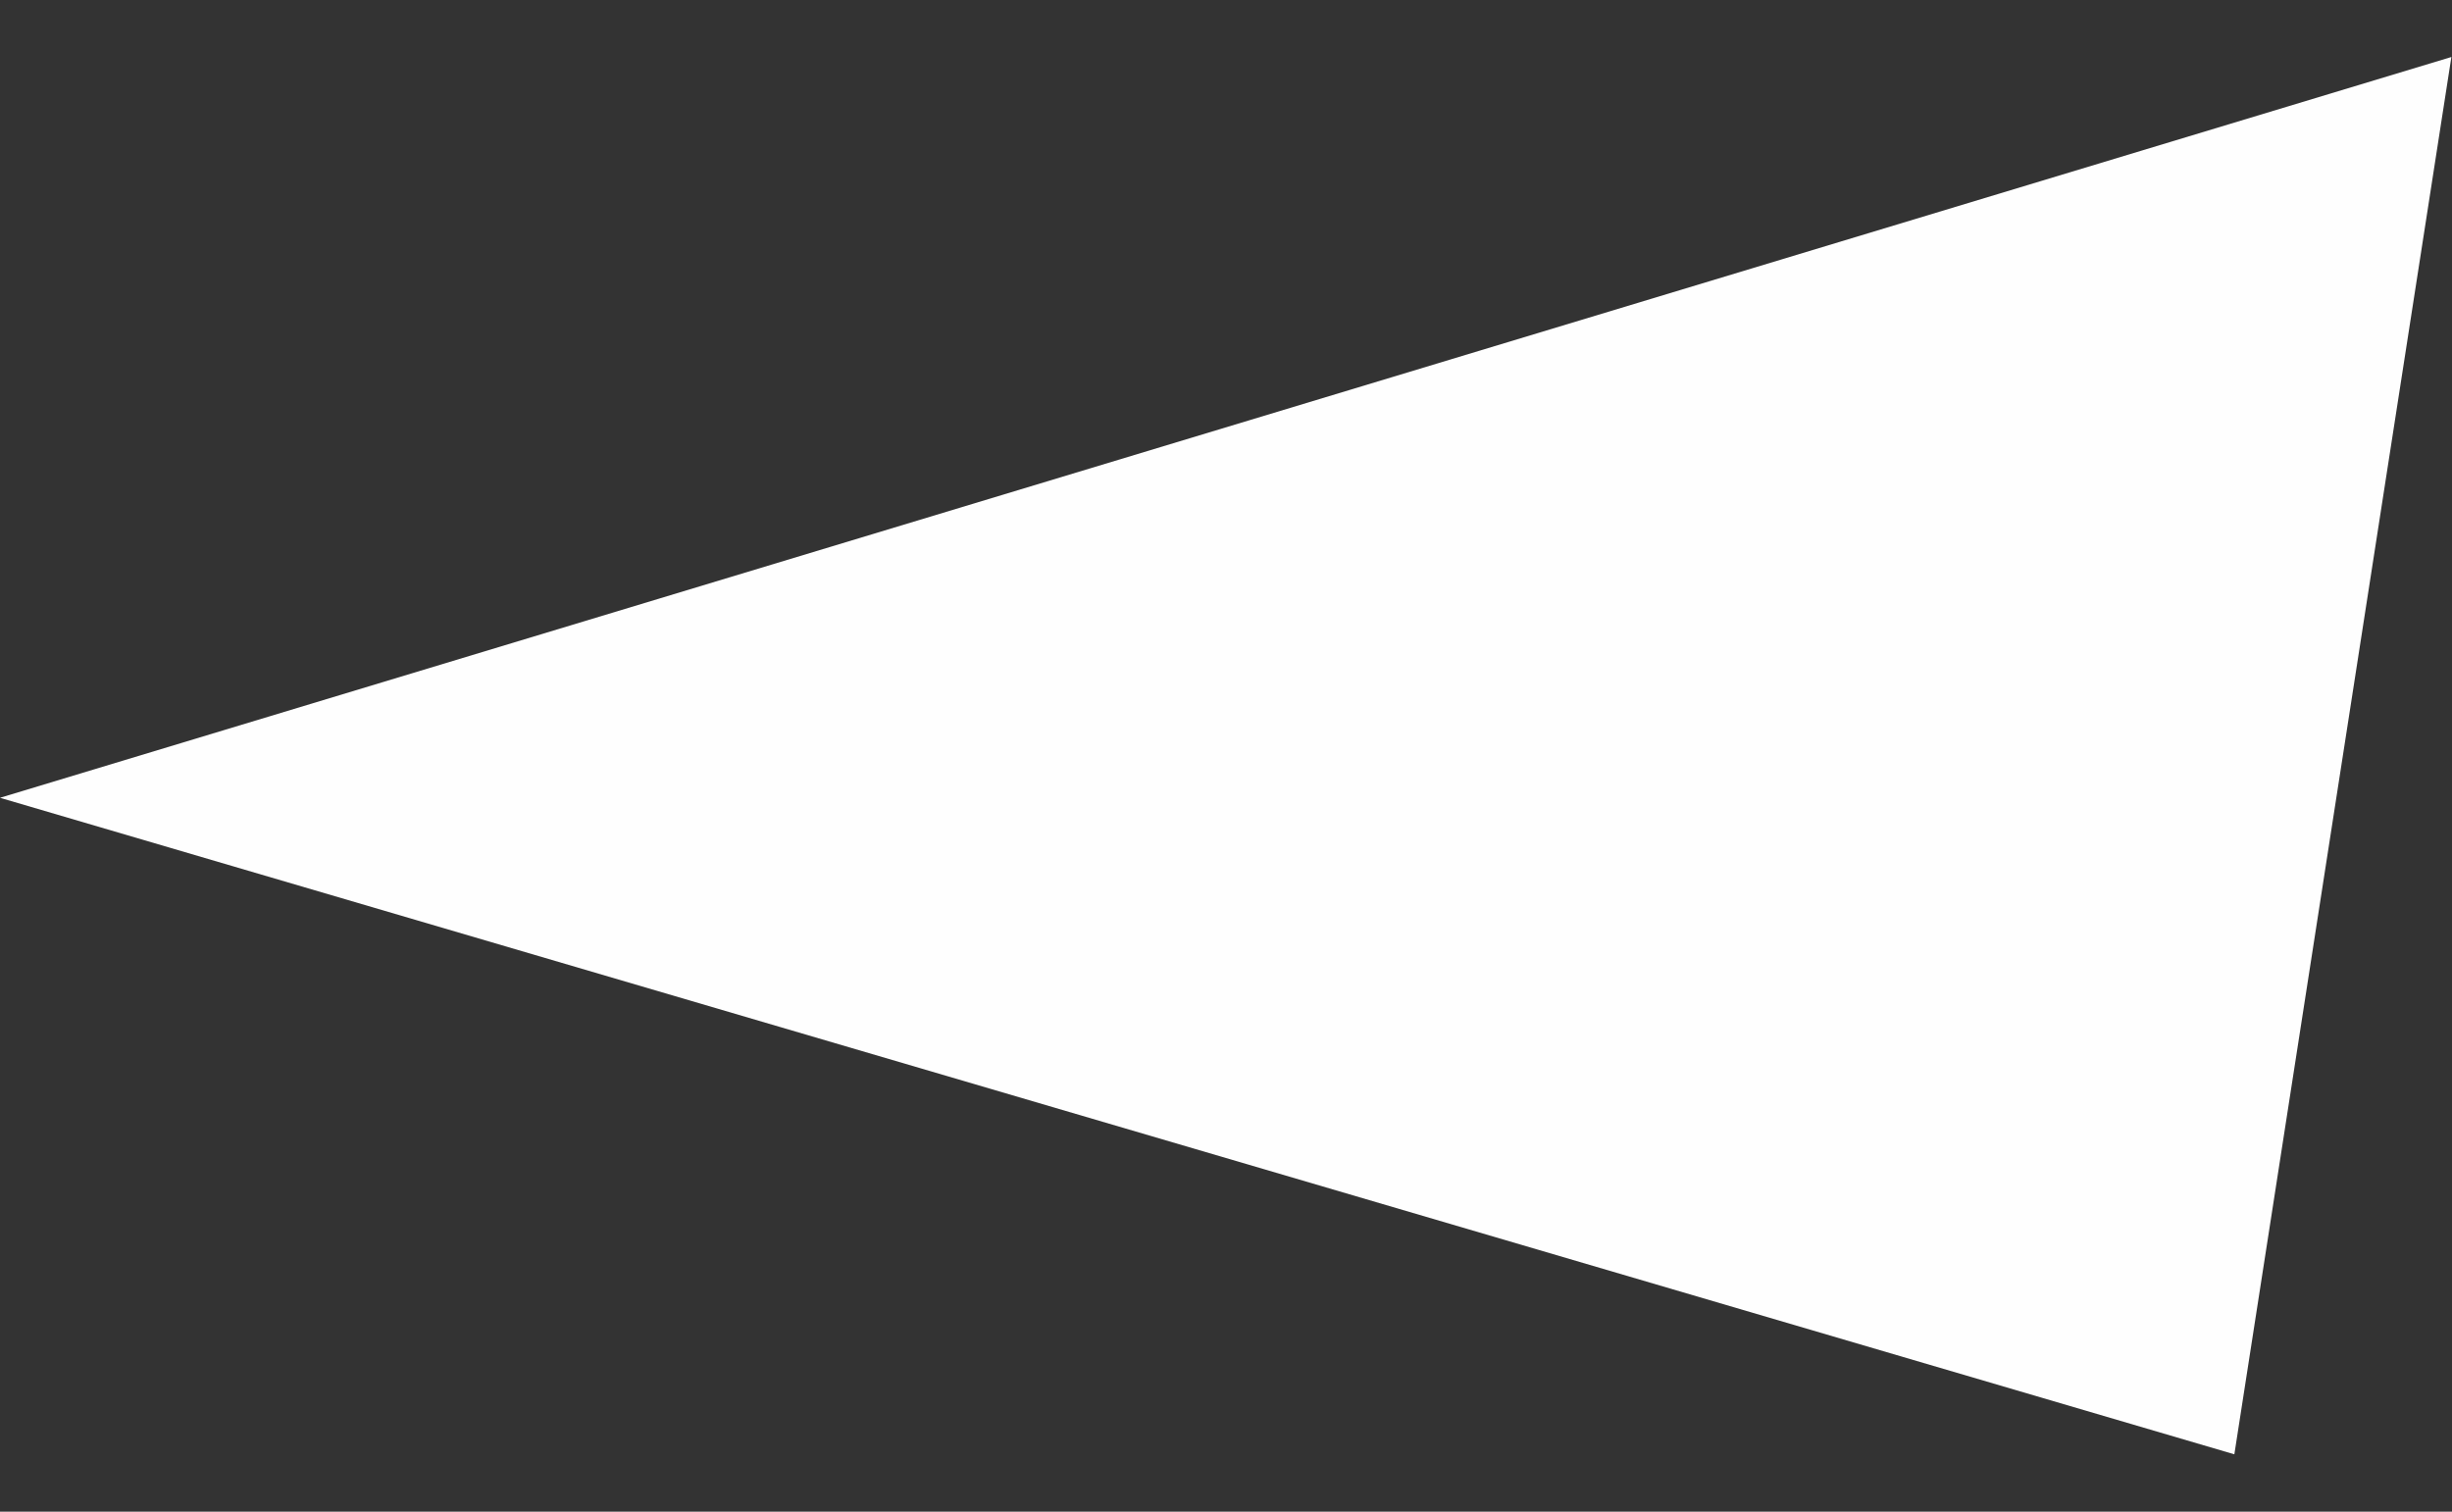 <?xml version="1.0" encoding="UTF-8" standalone="no"?>
<!DOCTYPE svg PUBLIC "-//W3C//DTD SVG 1.1//EN" "http://www.w3.org/Graphics/SVG/1.1/DTD/svg11.dtd">
<svg width="100%" height="100%" viewBox="0 0 60 37" version="1.1" xmlns="http://www.w3.org/2000/svg" xmlns:xlink="http://www.w3.org/1999/xlink" xml:space="preserve" xmlns:serif="http://www.serif.com/" style="fill-rule:evenodd;clip-rule:evenodd;stroke-linejoin:round;stroke-miterlimit:2;">
    <rect x="0" y="0" width="60" height="37" fill="#333333" stroke="none"/>
    <g transform="matrix(1.056,0,0,1.056,-1.655,-0.365)">
        <path d="M58.371,1.667L1.567,18.837L53.342,34.054L58.371,1.667Z" style="fill:rgb(254,254,254);fill-rule:nonzero;"/>
    </g>
</svg>
